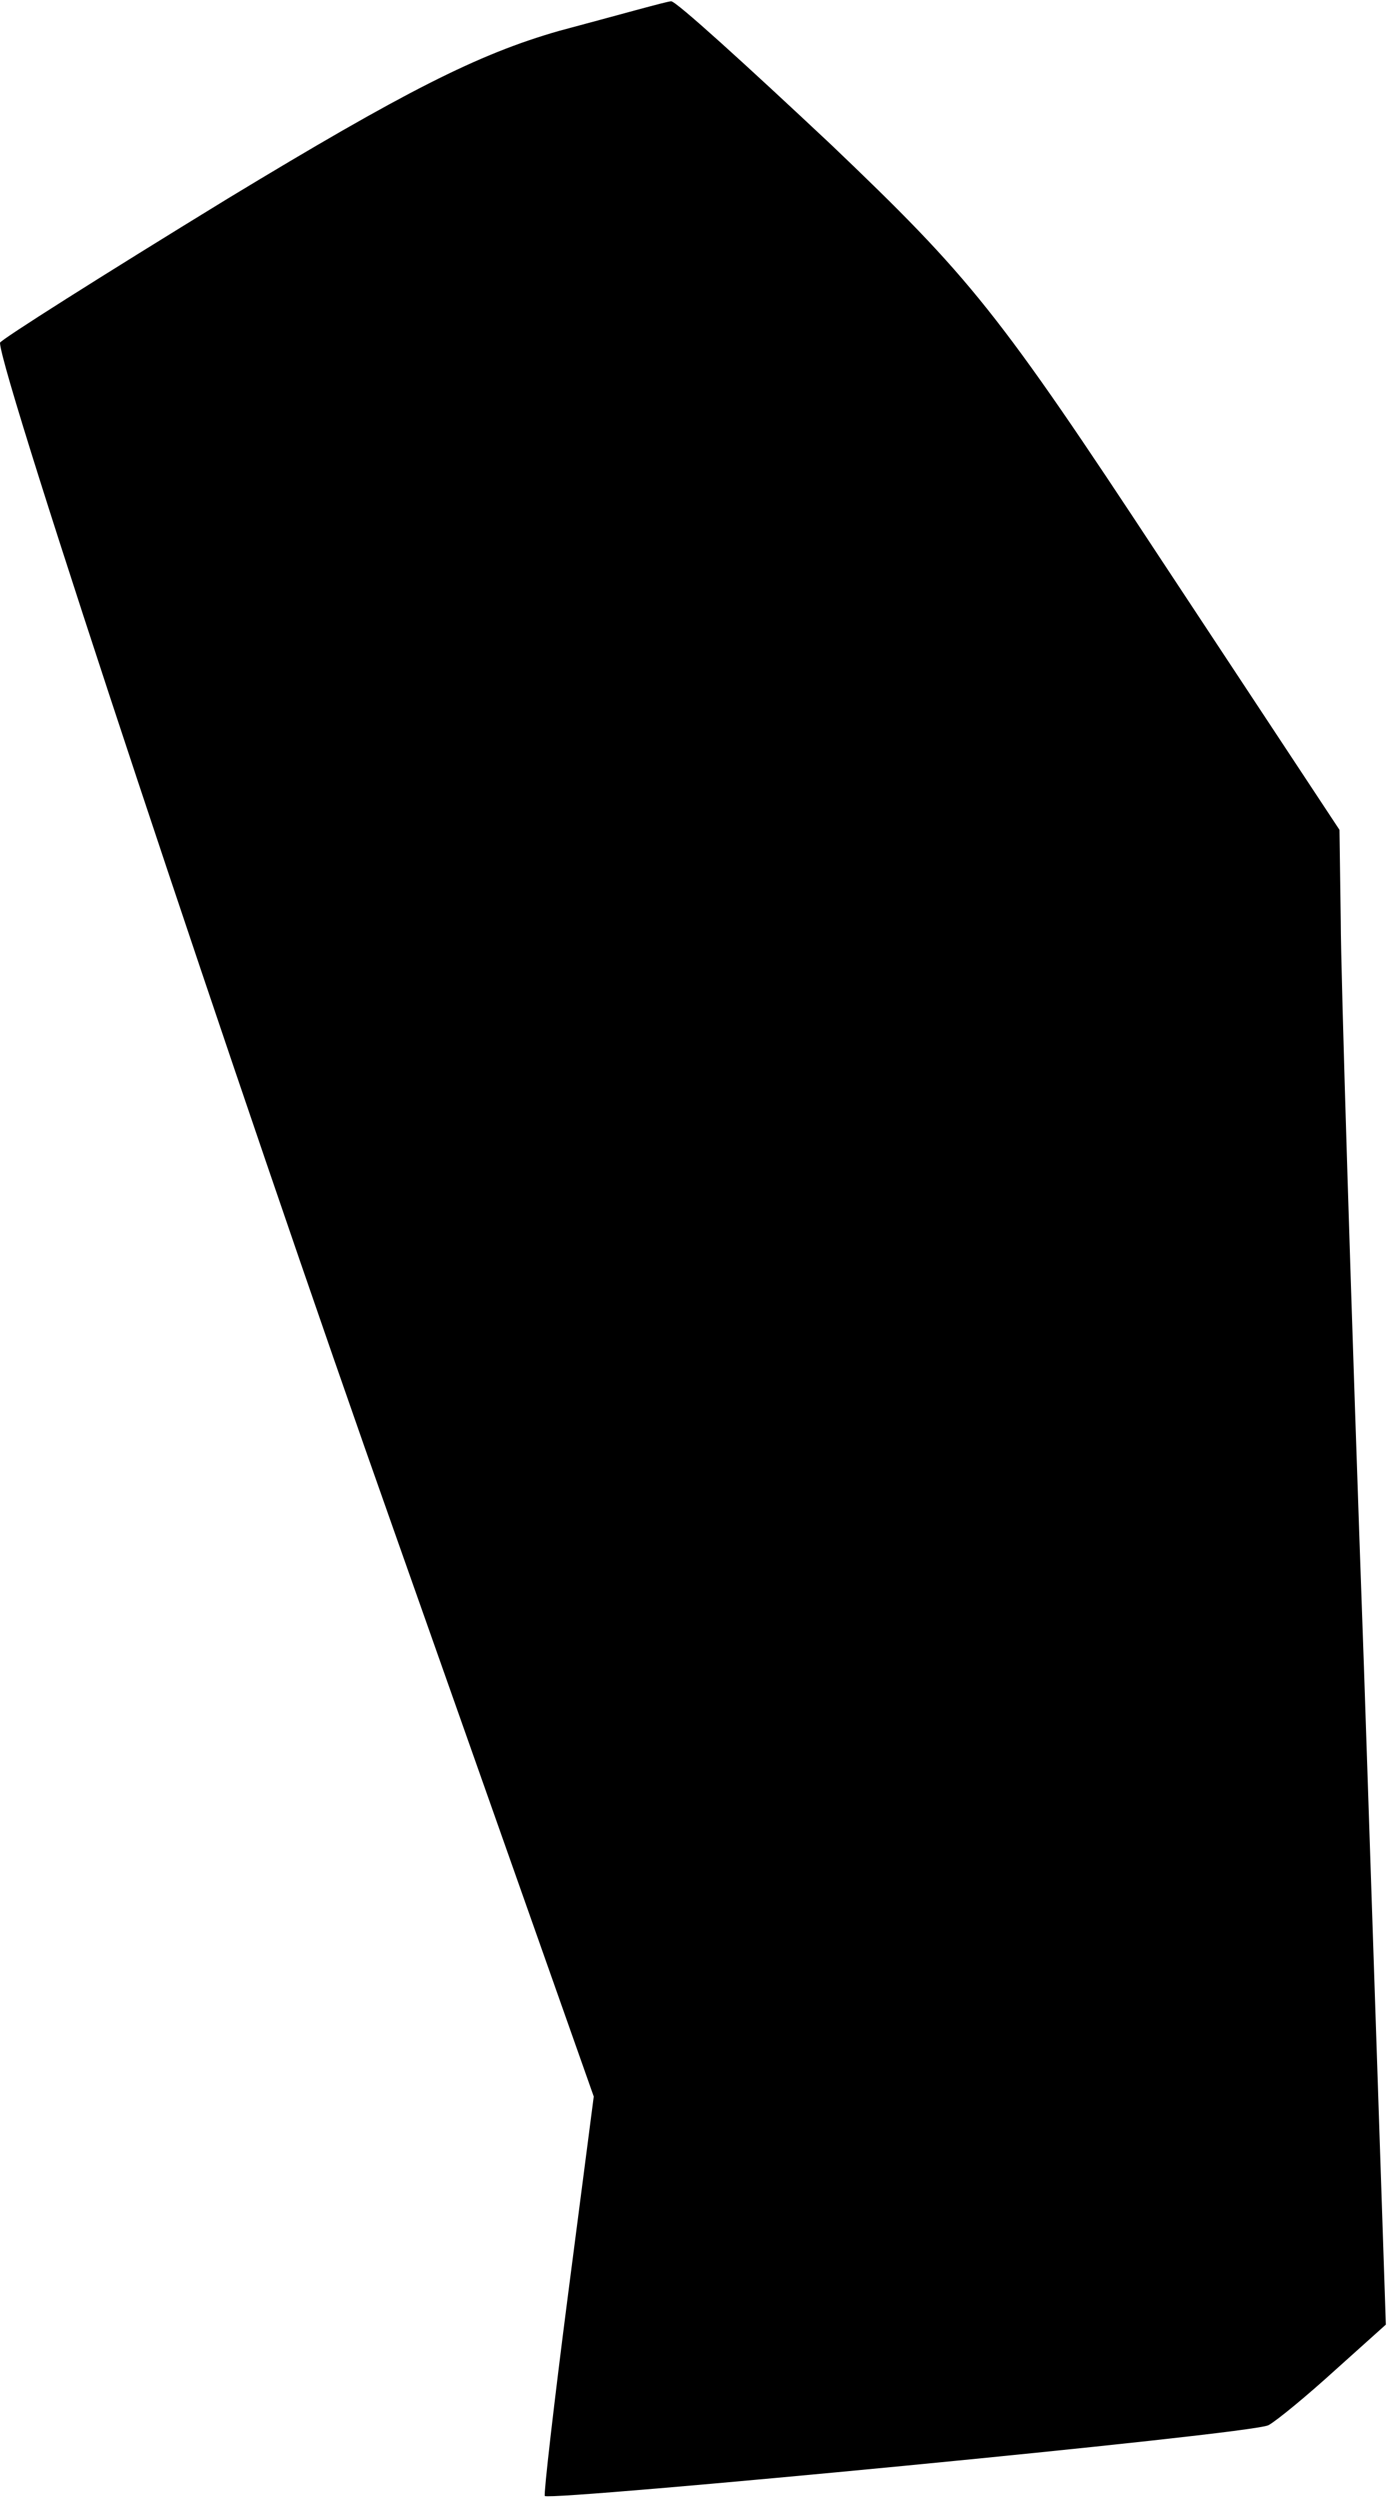 <?xml version="1.0" standalone="no"?>
<!DOCTYPE svg PUBLIC "-//W3C//DTD SVG 20010904//EN"
 "http://www.w3.org/TR/2001/REC-SVG-20010904/DTD/svg10.dtd">
<svg version="1.0" xmlns="http://www.w3.org/2000/svg"
 width="108pt" height="194pt" viewBox="0 0 108 194"
 preserveAspectRatio="xMidYMid meet">
<g transform="translate(0,194) scale(0.1,-0.1)"
fill="#000000" stroke="none">
<path fill="#000000" stroke="none" d="M434 1916 c-63 -18 -120 -47 -257 -130
-98 -60 -177 -110 -177 -112 0 -24 184 -578 307 -925 l154 -436 -20 -154 c-11
-85 -19 -155 -18 -156 5 -4 551 48 562 55 7 4 30 23 52 43 l39 35 -17 510
c-10 280 -18 541 -18 579 l-1 71 -138 209 c-127 193 -148 219 -257 323 -65 61
-121 112 -124 111 -3 0 -42 -11 -87 -23z"/>
</g>
</svg>
